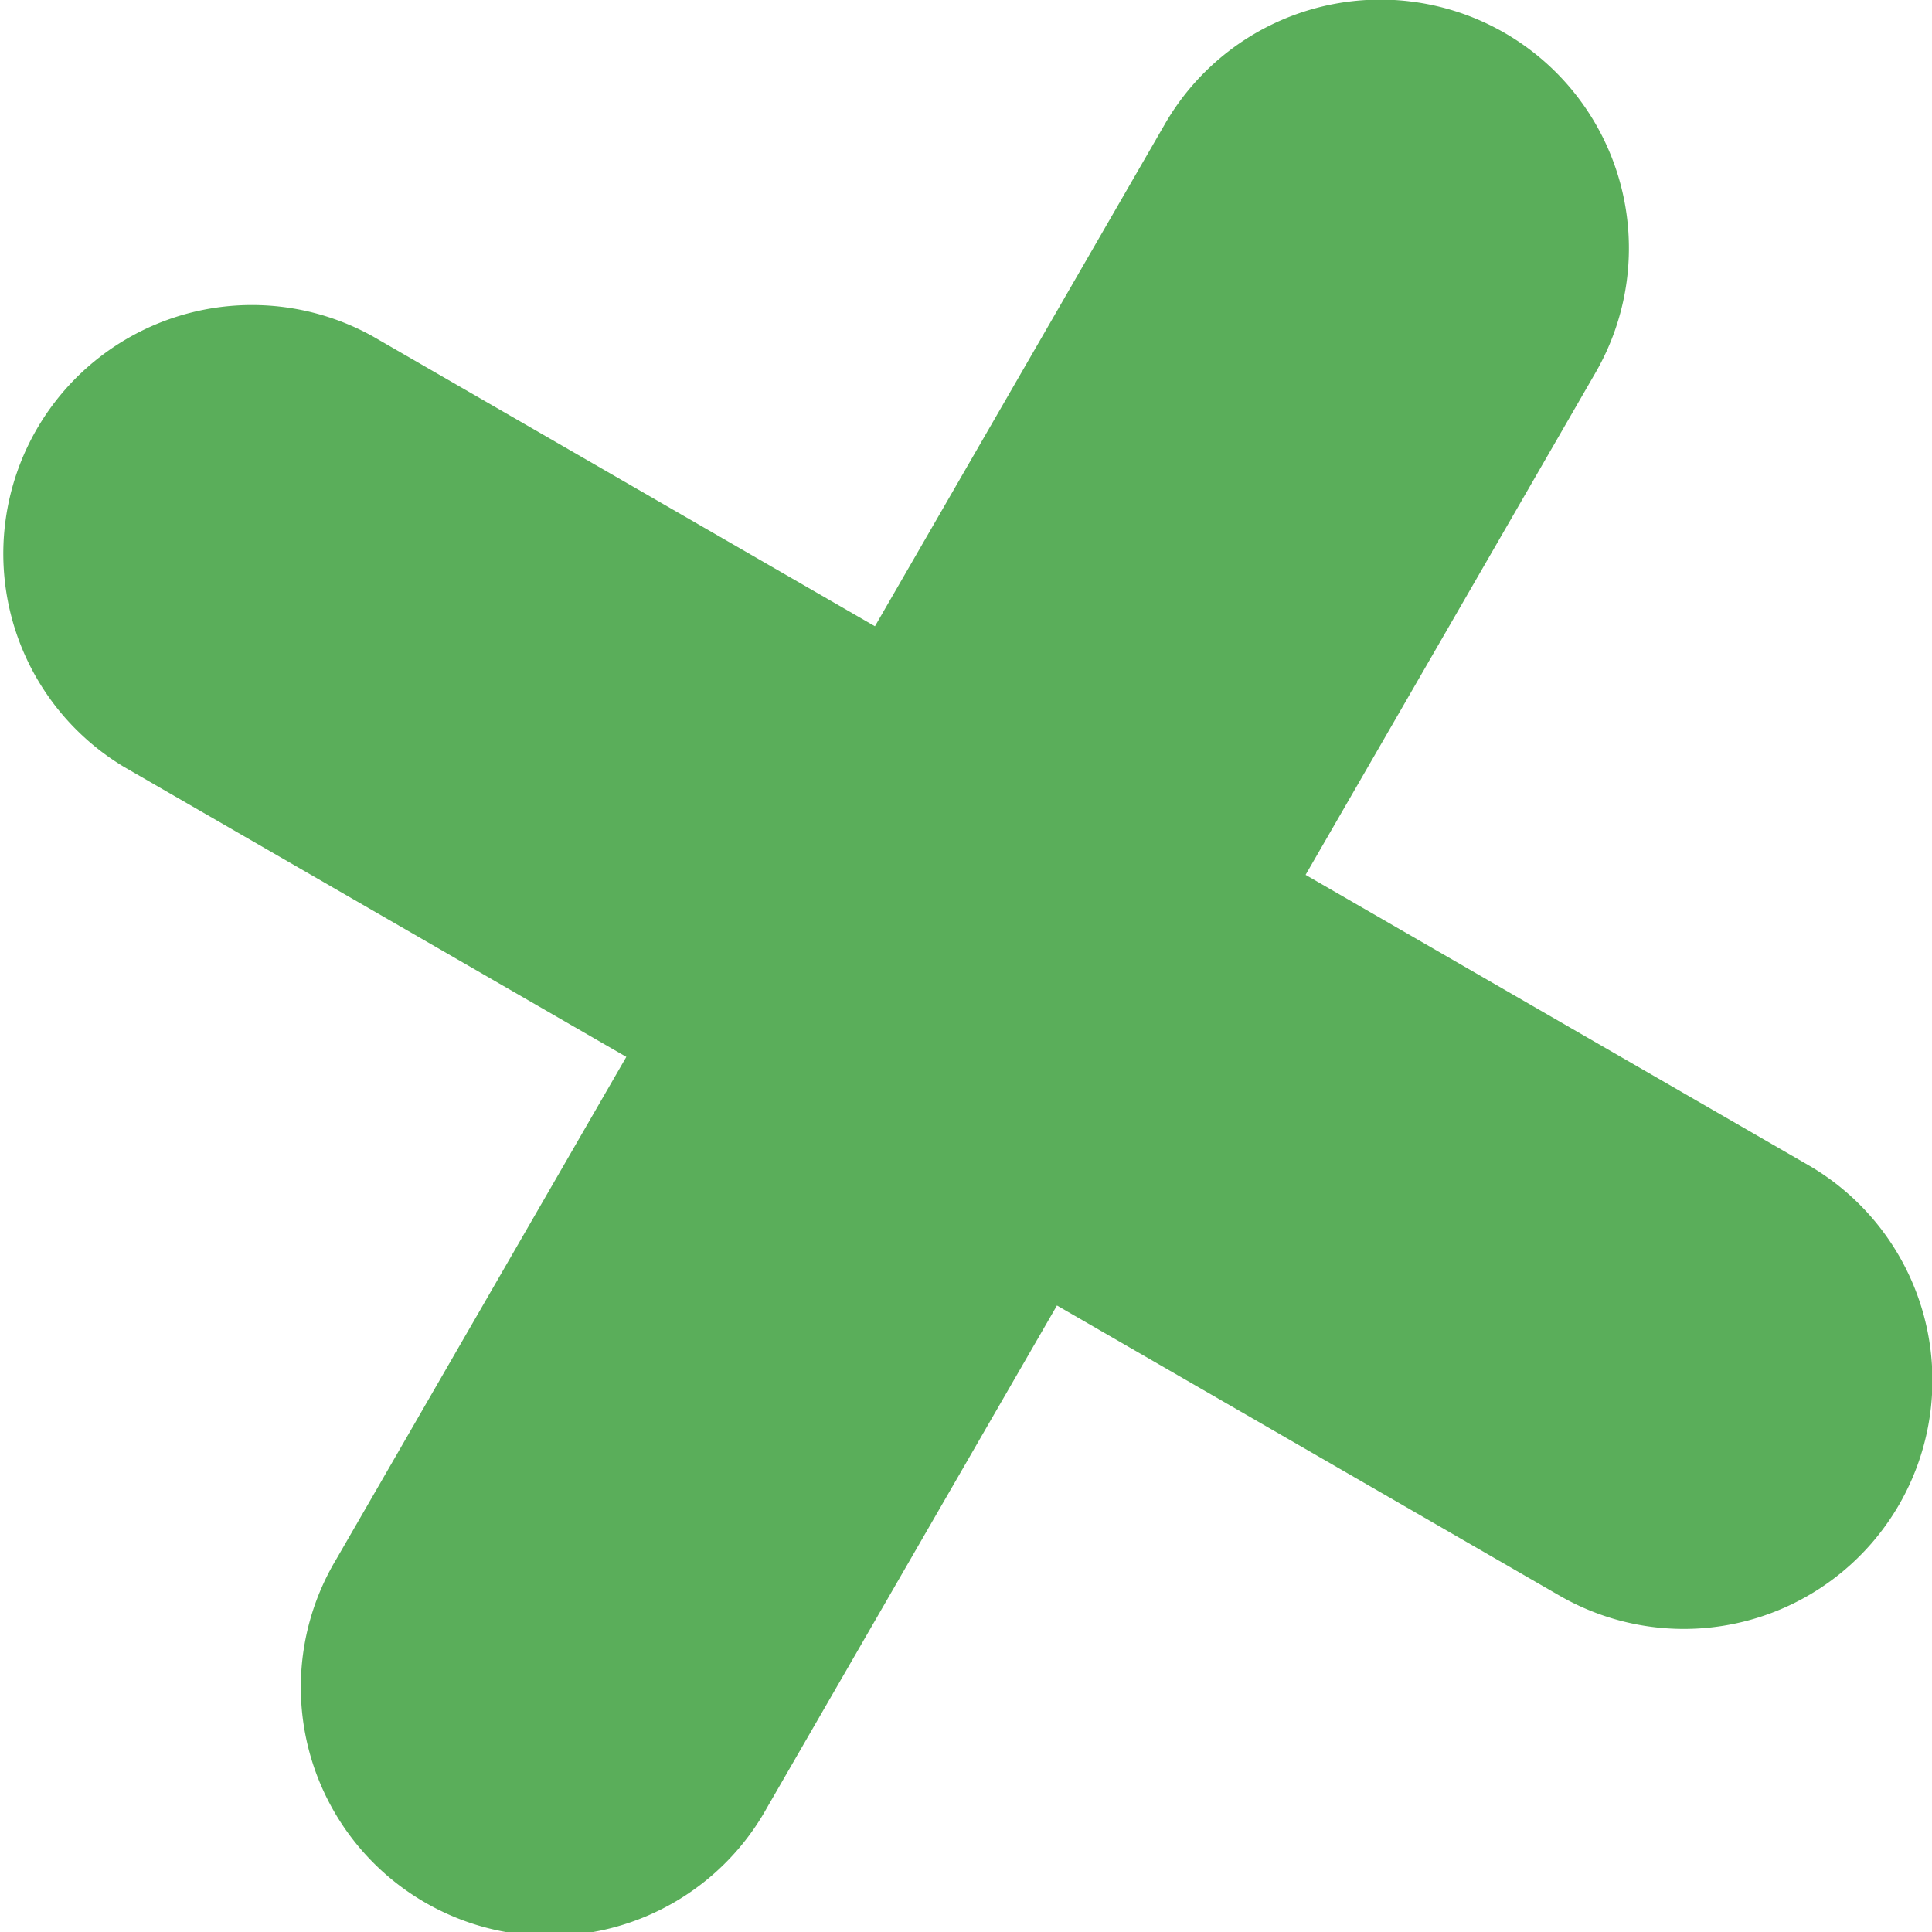 <svg xmlns="http://www.w3.org/2000/svg" width="17" height="17" viewBox="0 0 17 17">
<defs>
    <style>
      .cls-1 {
        fill: #5aae5a;
        fill-rule: evenodd;
      }
    </style>
  </defs>
  <path id="Rounded_Rectangle_5" data-name="Rounded Rectangle 5" class="cls-1" d="M3.279,2.959l12.631,7.292a2.187,2.187,0,1,1-2.188,3.789L1.091,6.748A2.188,2.188,0,0,1,3.279,2.959Z"/>
  <path id="Rounded_Rectangle_5_" data-name="Rounded Rectangle 5 " class="cls-1" d="M13.24,0.29a2.188,2.188,0,0,1,.8,2.988L6.748,15.908a2.188,2.188,0,1,1-3.789-2.188l7.292-12.63A2.188,2.188,0,0,1,13.24.29Z"/>
</svg>
